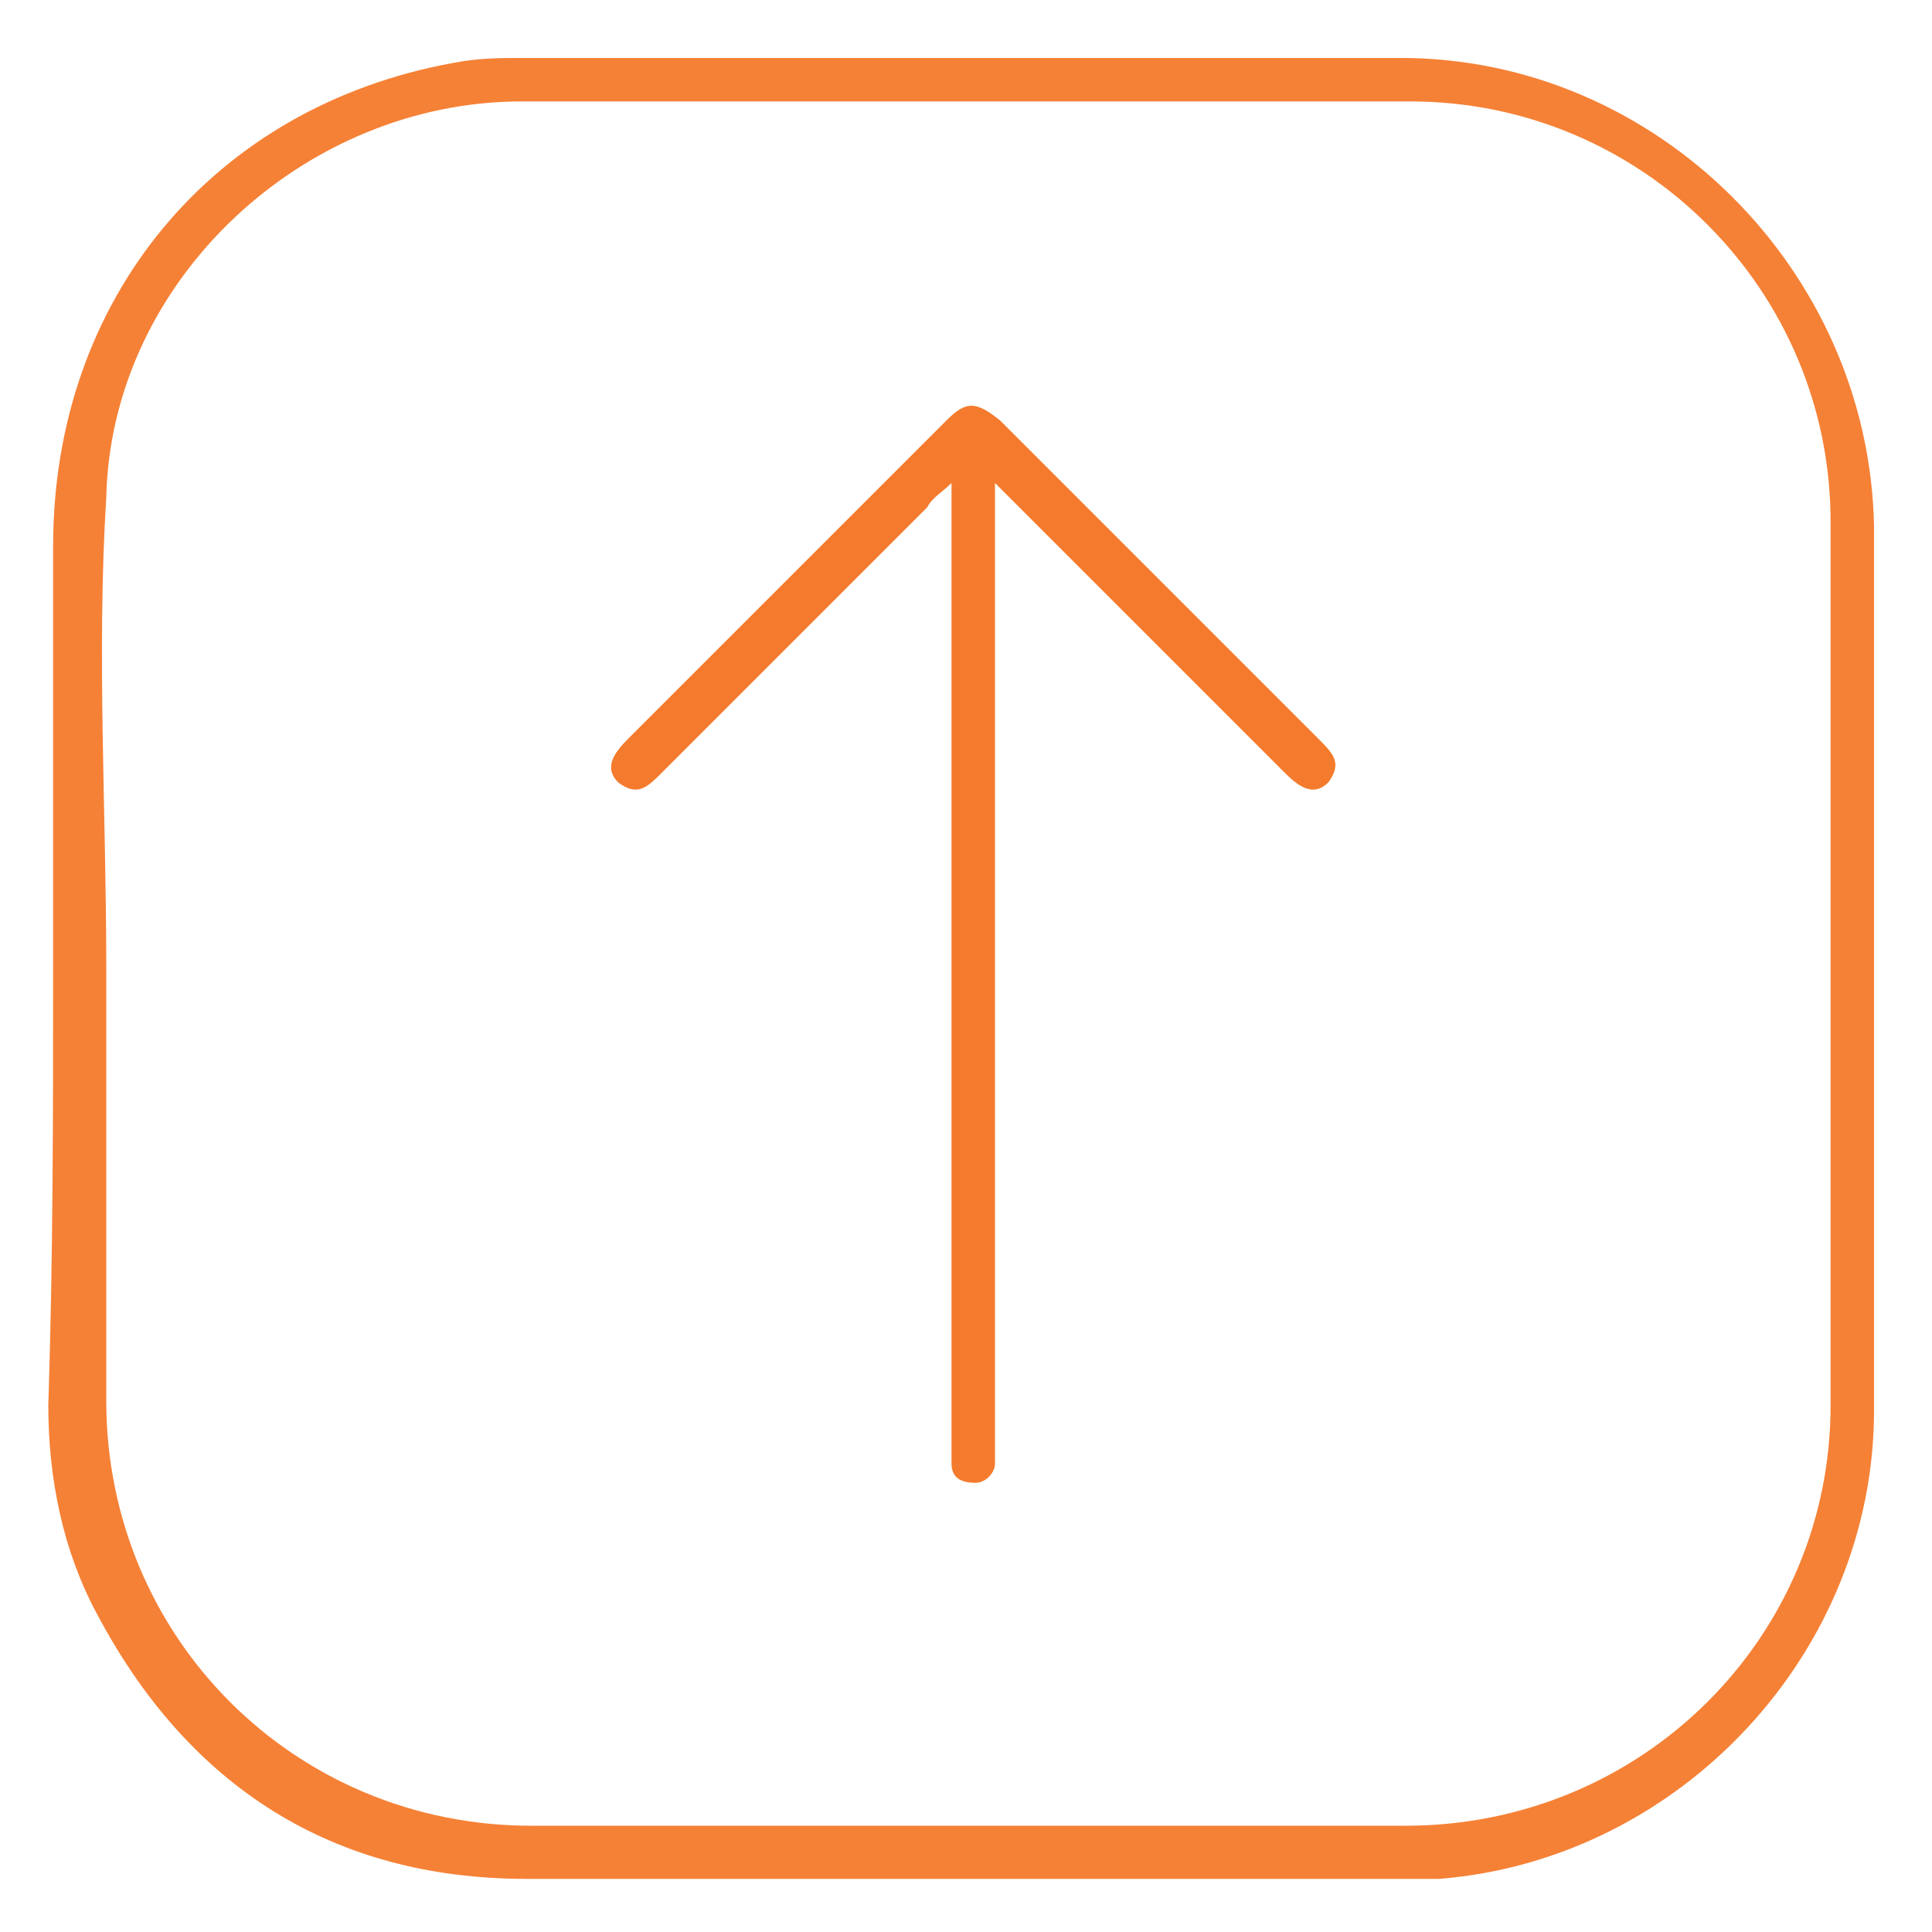 <?xml version="1.0" encoding="utf-8"?>
<!-- Generator: Adobe Illustrator 24.1.0, SVG Export Plug-In . SVG Version: 6.00 Build 0)  -->
<svg version="1.1" id="Layer_1" xmlns="http://www.w3.org/2000/svg" xmlns:xlink="http://www.w3.org/1999/xlink" x="0px" y="0px"
	 viewBox="0 0 40 40" style="enable-background:new 0 0 40 40;" xml:space="preserve">
<style type="text/css">
	.st0{fill:#F58136;}
	.st1{fill:#F47B2D;}
</style>
<g>
	<path class="st0" d="M1.1,20c0-2.9,0-5.8,0-8.7c0-5.1,3.3-9.1,8.3-10c0.5-0.1,1-0.1,1.4-0.1c6.1,0,12.1,0,18.2,0
		c5.3,0,9.7,4.4,9.8,9.7c0,6.1,0,12.2,0,18.3c0,5-4,9.3-9,9.7c-0.4,0-0.9,0-1.3,0c-5.9,0-11.7,0-17.6,0c-4,0-7-1.9-8.9-5.5
		c-0.7-1.3-1-2.8-1-4.3C1.1,26,1.1,23,1.1,20z M2.2,20C2.1,20,2.1,20,2.2,20c0,3,0,6,0,9c0,4.9,3.9,8.8,8.8,8.8c6,0,12.1,0,18.1,0
		c4.9,0,8.8-3.9,8.8-8.7c0-6.1,0-12.2,0-18.3c0-4.8-3.9-8.7-8.7-8.7c-6.1,0-12.2,0-18.4,0c-4.5,0-8.5,3.7-8.6,8.2
		C2,13.5,2.2,16.8,2.2,20z"/>
	<path class="st1" d="M19.7,10c-0.2,0.2-0.4,0.3-0.5,0.5c-1.8,1.8-3.6,3.6-5.5,5.5c-0.3,0.3-0.5,0.5-0.9,0.2
		c-0.3-0.3-0.1-0.6,0.2-0.9c2.2-2.2,4.4-4.4,6.6-6.6c0.4-0.4,0.6-0.4,1.1,0c2.2,2.2,4.4,4.4,6.6,6.6c0.3,0.3,0.5,0.5,0.2,0.9
		c-0.3,0.3-0.6,0.1-0.9-0.2c-1.8-1.8-3.6-3.6-5.5-5.5c-0.1-0.1-0.3-0.3-0.5-0.5c0,0.3,0,0.5,0,0.7c0,6.4,0,12.7,0,19.1
		c0,0.2,0,0.4,0,0.5c0,0.2-0.2,0.4-0.4,0.4c-0.3,0-0.5-0.1-0.5-0.4c0-0.2,0-0.4,0-0.5c0-6.4,0-12.7,0-19.1
		C19.7,10.5,19.7,10.3,19.7,10z"/>
</g>
</svg>
